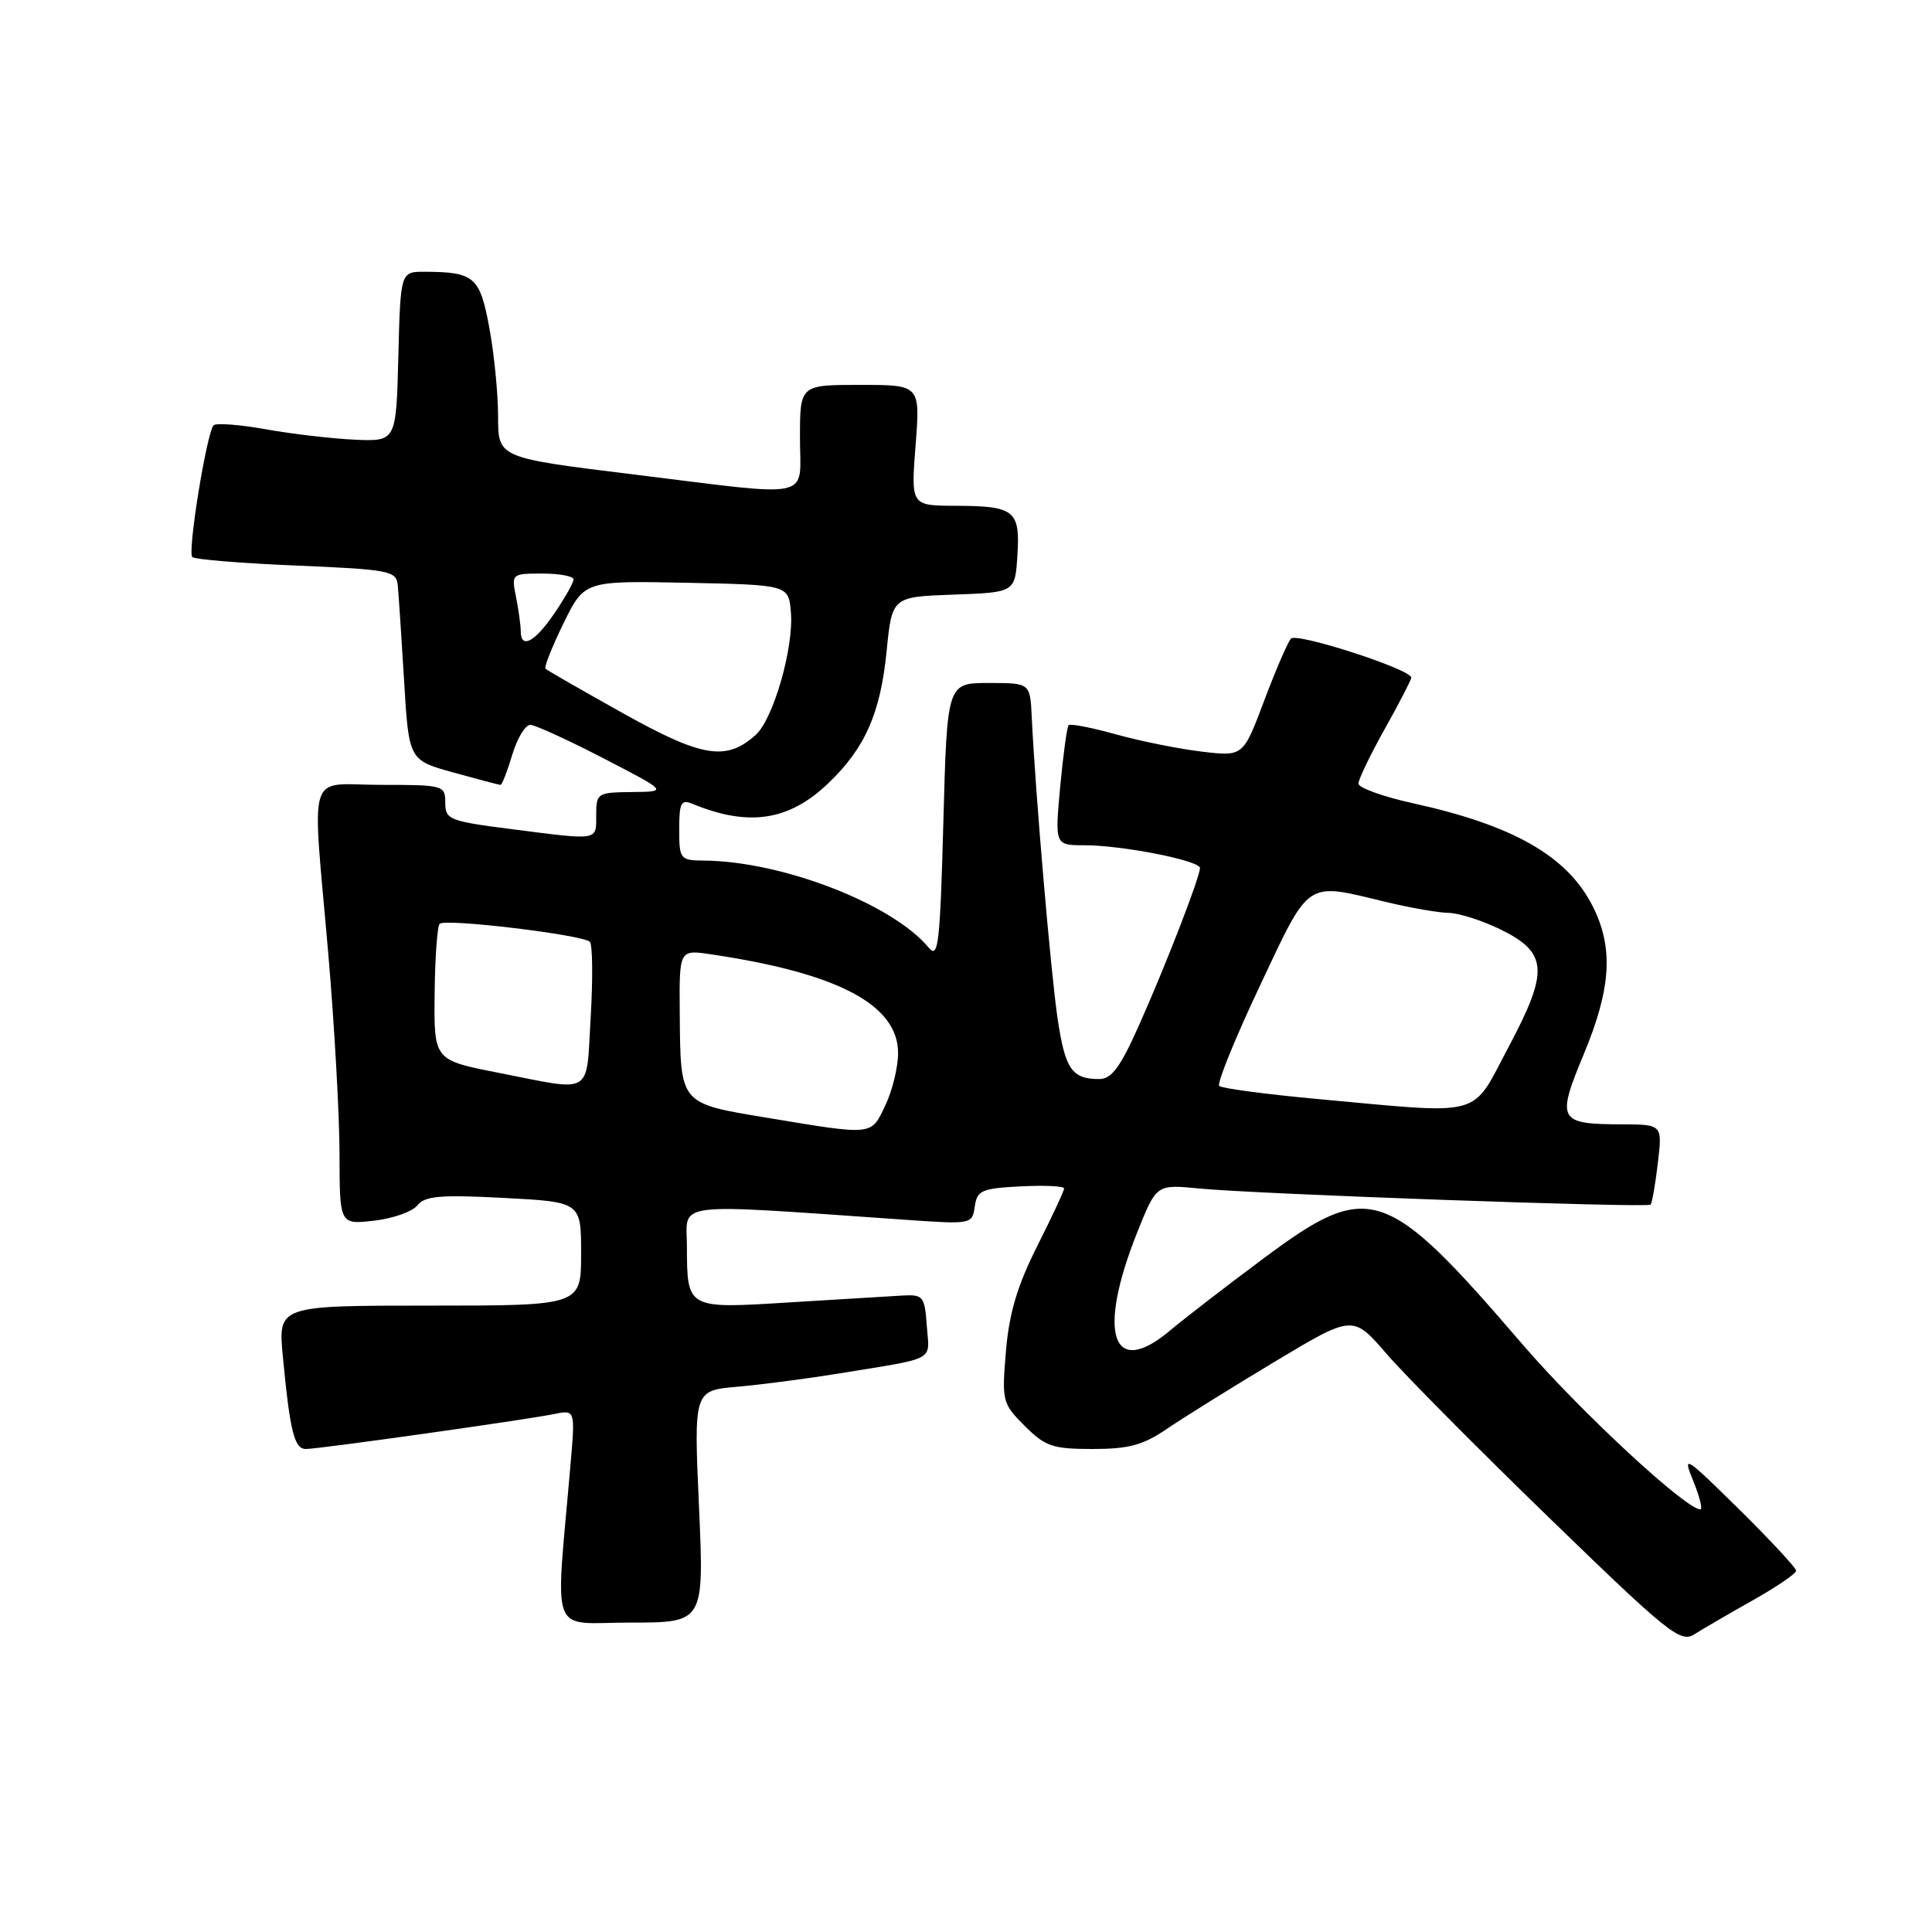 <?xml version="1.0" encoding="UTF-8" standalone="no"?>
<!DOCTYPE svg PUBLIC "-//W3C//DTD SVG 1.1//EN" "http://www.w3.org/Graphics/SVG/1.1/DTD/svg11.dtd" >
<svg xmlns="http://www.w3.org/2000/svg" xmlns:xlink="http://www.w3.org/1999/xlink" version="1.1" viewBox="0 0 256 256">
 <g >
 <path fill="currentColor"
d=" M 232.25 212.05 C 235.41 210.27 238.00 208.50 238.00 208.13 C 238.00 207.76 234.59 204.09 230.42 199.97 C 223.22 192.88 222.91 192.69 224.37 196.25 C 225.21 198.31 225.63 200.00 225.31 200.00 C 223.38 200.00 209.33 186.96 201.78 178.18 C 183.59 157.01 181.46 156.30 167.42 166.75 C 162.44 170.46 156.89 174.74 155.10 176.25 C 147.36 182.80 145.31 176.73 150.71 163.24 C 153.24 156.93 153.24 156.93 158.87 157.48 C 166.34 158.22 218.26 160.07 218.71 159.62 C 218.90 159.43 219.34 156.96 219.67 154.14 C 220.28 149.00 220.28 149.00 214.89 148.98 C 206.48 148.96 206.21 148.46 209.86 139.68 C 213.51 130.92 213.82 125.53 211.01 120.02 C 207.65 113.43 200.55 109.37 187.25 106.44 C 183.26 105.56 180.00 104.39 180.00 103.83 C 180.00 103.28 181.57 100.01 183.50 96.57 C 185.43 93.12 187.00 90.07 187.00 89.79 C 187.00 88.70 171.82 83.78 171.06 84.62 C 170.63 85.10 169.02 88.82 167.50 92.87 C 164.73 100.24 164.73 100.24 159.29 99.60 C 156.29 99.25 151.17 98.22 147.92 97.32 C 144.66 96.41 141.82 95.86 141.60 96.09 C 141.38 96.31 140.88 99.99 140.48 104.25 C 139.77 112.00 139.77 112.00 143.72 112.00 C 148.70 112.00 159.00 114.03 159.00 115.02 C 159.00 116.22 154.41 128.05 150.94 135.82 C 148.42 141.47 147.28 143.00 145.62 142.98 C 142.02 142.96 141.14 141.68 140.14 134.98 C 139.24 128.93 137.20 105.16 136.71 95.00 C 136.50 90.50 136.50 90.50 131.00 90.50 C 125.50 90.50 125.50 90.50 125.00 108.91 C 124.56 125.12 124.33 127.11 123.06 125.57 C 118.25 119.77 103.64 114.11 93.25 114.03 C 90.12 114.00 90.00 113.85 90.00 109.89 C 90.00 106.37 90.25 105.89 91.75 106.51 C 99.21 109.59 104.56 108.77 109.77 103.77 C 114.65 99.09 116.66 94.51 117.48 86.29 C 118.20 79.08 118.20 79.08 126.35 78.79 C 134.50 78.50 134.50 78.50 134.81 73.60 C 135.19 67.63 134.45 67.04 126.60 67.02 C 120.70 67.00 120.70 67.00 121.32 59.00 C 121.94 51.00 121.94 51.00 113.97 51.00 C 106.00 51.00 106.00 51.00 106.00 58.00 C 106.00 66.36 108.29 65.86 83.75 62.84 C 66.00 60.66 66.00 60.66 66.00 55.20 C 66.00 52.19 65.48 46.90 64.84 43.44 C 63.59 36.67 62.87 36.04 56.28 36.01 C 53.07 36.00 53.07 36.00 52.78 47.25 C 52.50 58.50 52.50 58.50 47.00 58.26 C 43.98 58.12 38.67 57.50 35.21 56.88 C 31.74 56.26 28.64 56.03 28.31 56.35 C 27.40 57.27 24.82 73.15 25.48 73.81 C 25.79 74.13 32.00 74.64 39.28 74.94 C 51.56 75.46 52.51 75.64 52.70 77.50 C 52.81 78.60 53.19 84.27 53.54 90.11 C 54.17 100.72 54.17 100.72 60.07 102.36 C 63.32 103.26 66.13 104.00 66.33 104.00 C 66.52 104.00 67.22 102.20 67.88 100.00 C 68.54 97.80 69.62 96.02 70.29 96.05 C 70.96 96.08 75.33 98.08 80.00 100.50 C 88.50 104.90 88.50 104.90 83.75 104.95 C 79.15 105.00 79.00 105.09 79.00 108.00 C 79.00 111.44 79.45 111.36 67.82 109.87 C 59.53 108.81 59.00 108.60 59.00 106.37 C 59.00 104.06 58.77 104.00 50.50 104.00 C 40.48 104.00 41.33 101.26 43.51 126.50 C 44.31 135.85 44.98 147.72 44.99 152.88 C 45.00 162.26 45.00 162.26 49.55 161.75 C 52.06 161.46 54.65 160.55 55.30 159.72 C 56.29 158.47 58.33 158.29 66.75 158.73 C 77.00 159.27 77.00 159.27 77.00 166.13 C 77.00 173.00 77.00 173.00 56.92 173.00 C 36.84 173.00 36.84 173.00 37.48 179.75 C 38.42 189.67 39.00 192.00 40.53 192.00 C 42.26 192.00 69.51 188.16 73.36 187.38 C 76.22 186.79 76.22 186.79 75.61 193.90 C 73.58 217.49 72.64 215.00 83.55 215.00 C 93.30 215.00 93.30 215.00 92.62 199.62 C 91.93 184.25 91.93 184.25 97.72 183.75 C 100.90 183.47 106.88 182.69 111.00 182.02 C 124.29 179.85 123.15 180.46 122.81 175.72 C 122.52 171.72 122.34 171.51 119.50 171.67 C 117.85 171.76 111.17 172.17 104.66 172.57 C 90.99 173.43 91.04 173.46 91.02 165.12 C 91.00 159.15 88.53 159.45 120.16 161.64 C 128.72 162.24 128.83 162.21 129.16 159.87 C 129.47 157.73 130.06 157.47 135.25 157.20 C 138.41 157.04 141.00 157.16 141.00 157.48 C 141.00 157.79 139.39 161.24 137.43 165.13 C 134.79 170.38 133.72 173.99 133.29 179.05 C 132.74 185.66 132.81 185.97 135.78 188.94 C 138.51 191.67 139.49 192.00 144.78 192.00 C 149.57 192.00 151.47 191.48 154.61 189.34 C 156.75 187.88 163.17 183.88 168.88 180.45 C 179.26 174.22 179.26 174.22 183.70 179.36 C 186.14 182.19 195.87 192.00 205.32 201.16 C 221.04 216.41 222.67 217.72 224.50 216.56 C 225.60 215.86 229.09 213.83 232.25 212.05 Z  M 101.59 148.10 C 89.98 146.17 90.17 146.40 90.07 134.16 C 90.00 125.82 90.00 125.82 94.25 126.46 C 111.07 128.95 119.00 133.15 119.00 139.54 C 119.00 141.41 118.24 144.52 117.31 146.47 C 115.39 150.51 115.82 150.46 101.59 148.10 Z  M 174.32 145.60 C 167.63 144.98 161.88 144.21 161.55 143.89 C 161.23 143.56 163.65 137.60 166.93 130.65 C 173.63 116.44 172.92 116.93 183.50 119.48 C 186.80 120.28 190.60 120.94 191.93 120.96 C 193.27 120.98 196.31 121.94 198.69 123.09 C 205.10 126.20 205.29 128.58 199.91 138.70 C 194.83 148.25 196.98 147.67 174.32 145.60 Z  M 66.00 142.14 C 57.50 140.47 57.50 140.47 57.59 131.73 C 57.64 126.92 57.94 122.72 58.26 122.41 C 59.00 121.67 77.28 123.87 78.16 124.80 C 78.52 125.19 78.57 129.66 78.27 134.75 C 77.64 145.33 78.78 144.65 66.00 142.14 Z  M 82.57 94.52 C 77.11 91.47 72.48 88.81 72.28 88.61 C 72.07 88.41 73.15 85.70 74.67 82.59 C 77.44 76.95 77.44 76.95 90.97 77.22 C 104.50 77.50 104.50 77.50 104.80 81.16 C 105.19 85.80 102.48 95.26 100.15 97.36 C 96.25 100.89 93.07 100.38 82.57 94.52 Z  M 69.00 83.62 C 69.00 82.87 68.72 80.84 68.38 79.12 C 67.76 76.03 67.79 76.00 71.88 76.00 C 74.14 76.00 76.00 76.35 76.00 76.77 C 76.00 77.19 74.86 79.22 73.46 81.27 C 70.87 85.09 69.00 86.07 69.00 83.62 Z "/>
</g>
</svg>